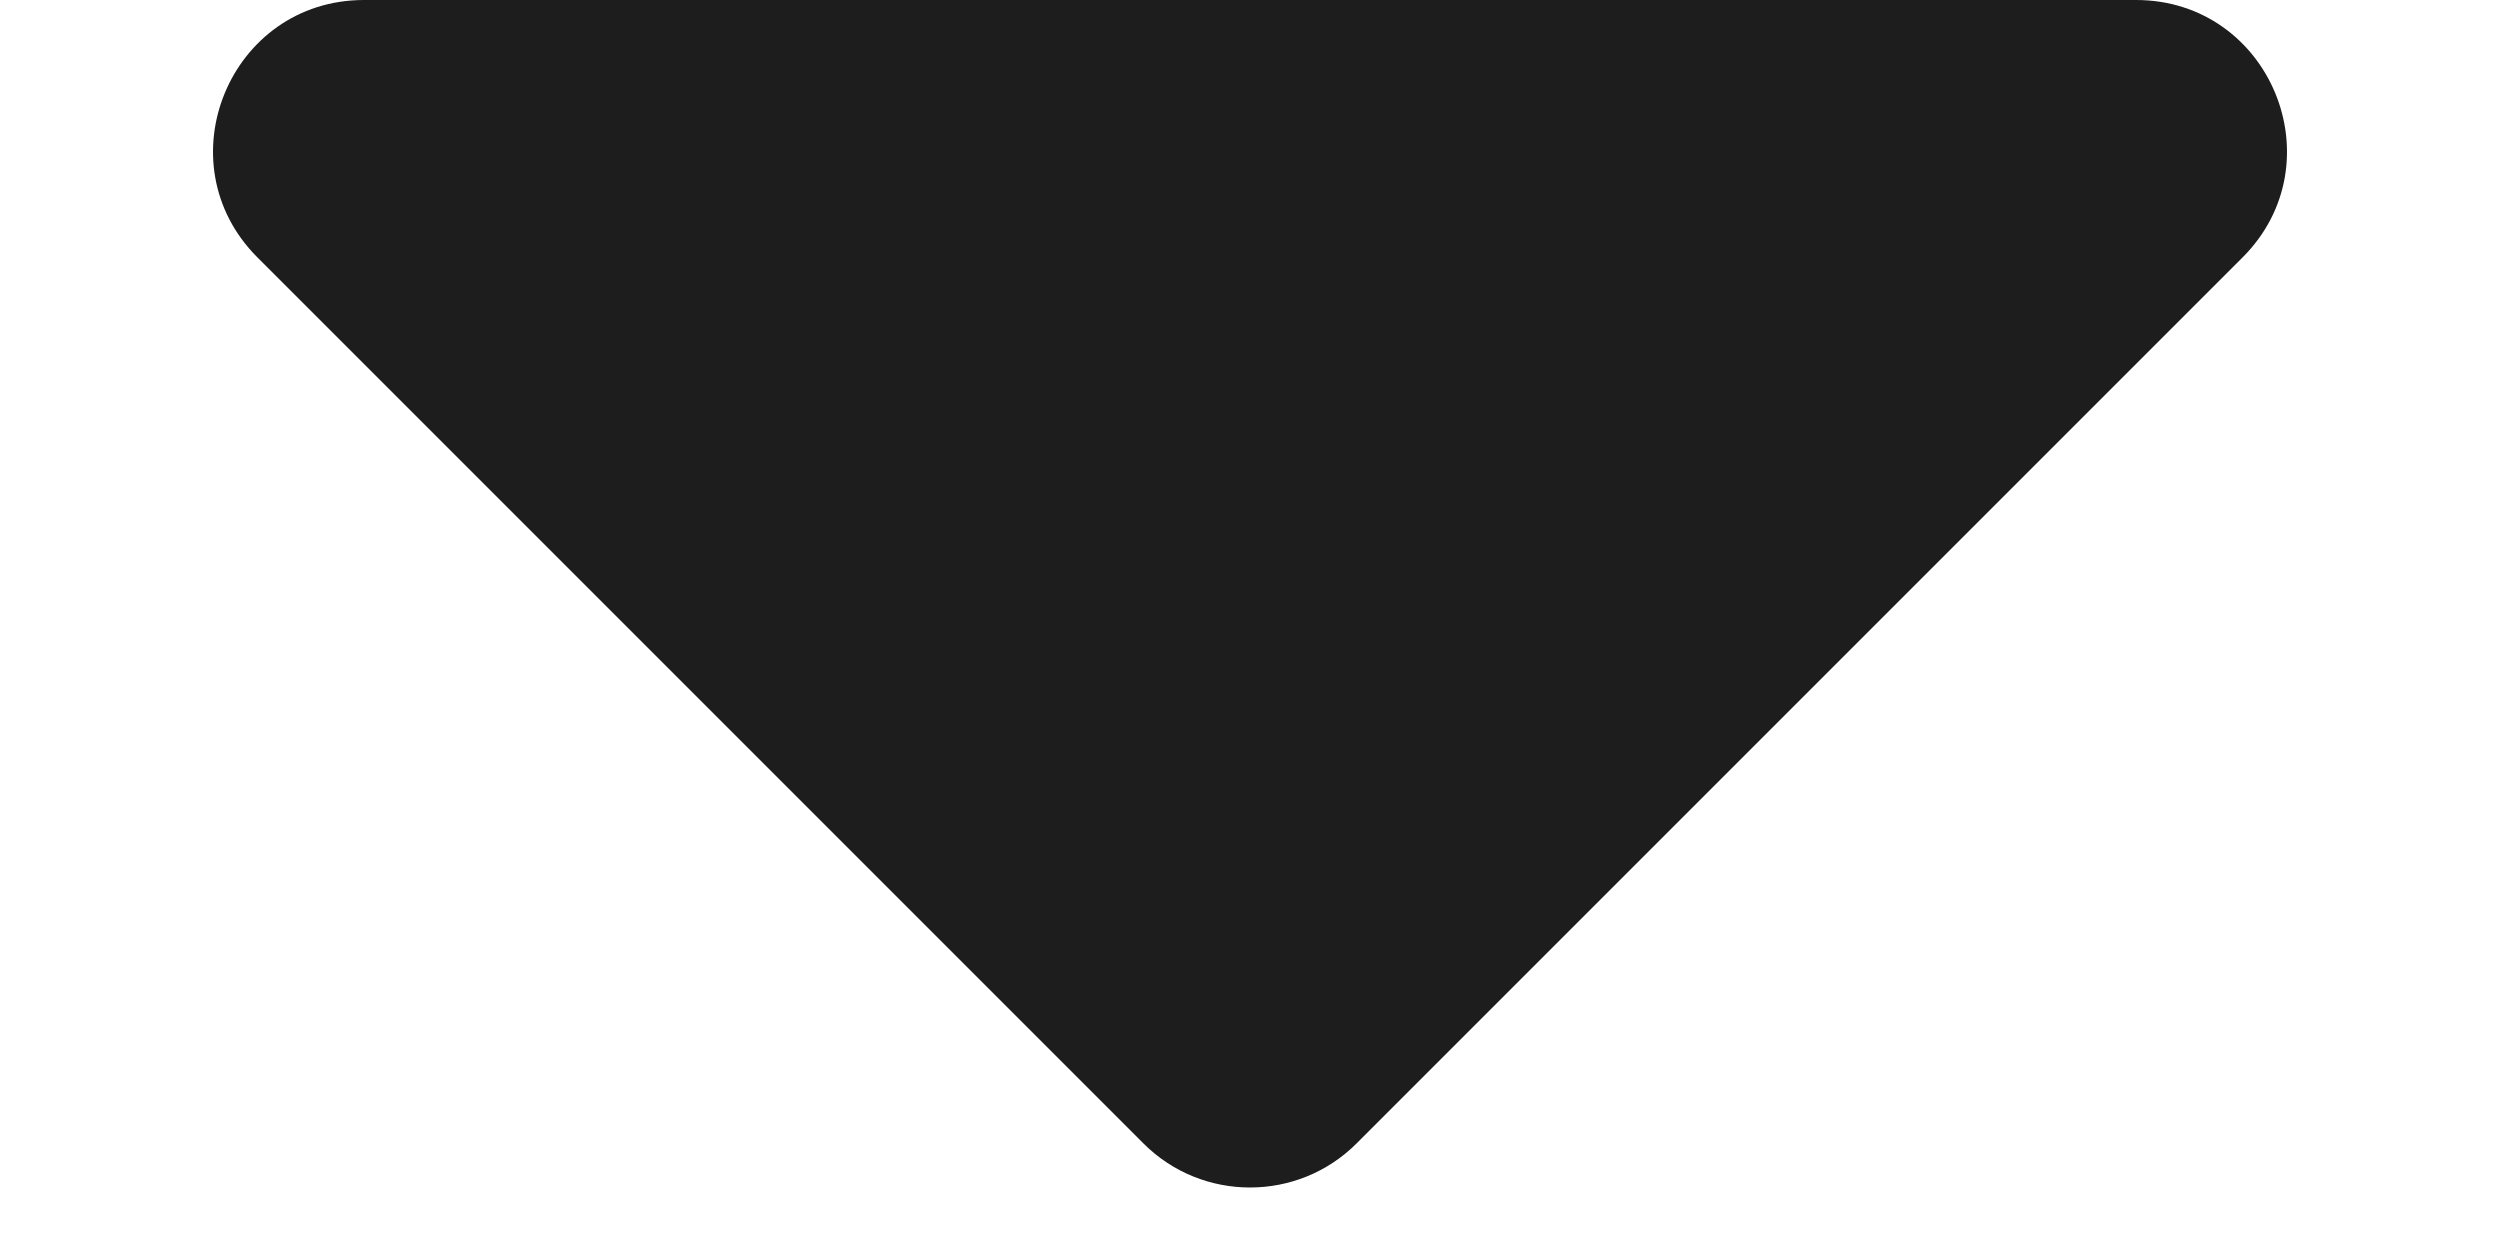 <svg width="8" height="4" viewBox="0 0 8 4" fill="none" xmlns="http://www.w3.org/2000/svg">
<path d="M4.341 3.659L7.176 0.824C7.48 0.52 7.265 0 6.835 0H1.448H1.165C0.735 0 0.52 0.52 0.824 0.824L3.659 3.659C3.847 3.847 4.153 3.847 4.341 3.659Z" fill="#1D1D1D"/>
</svg>
